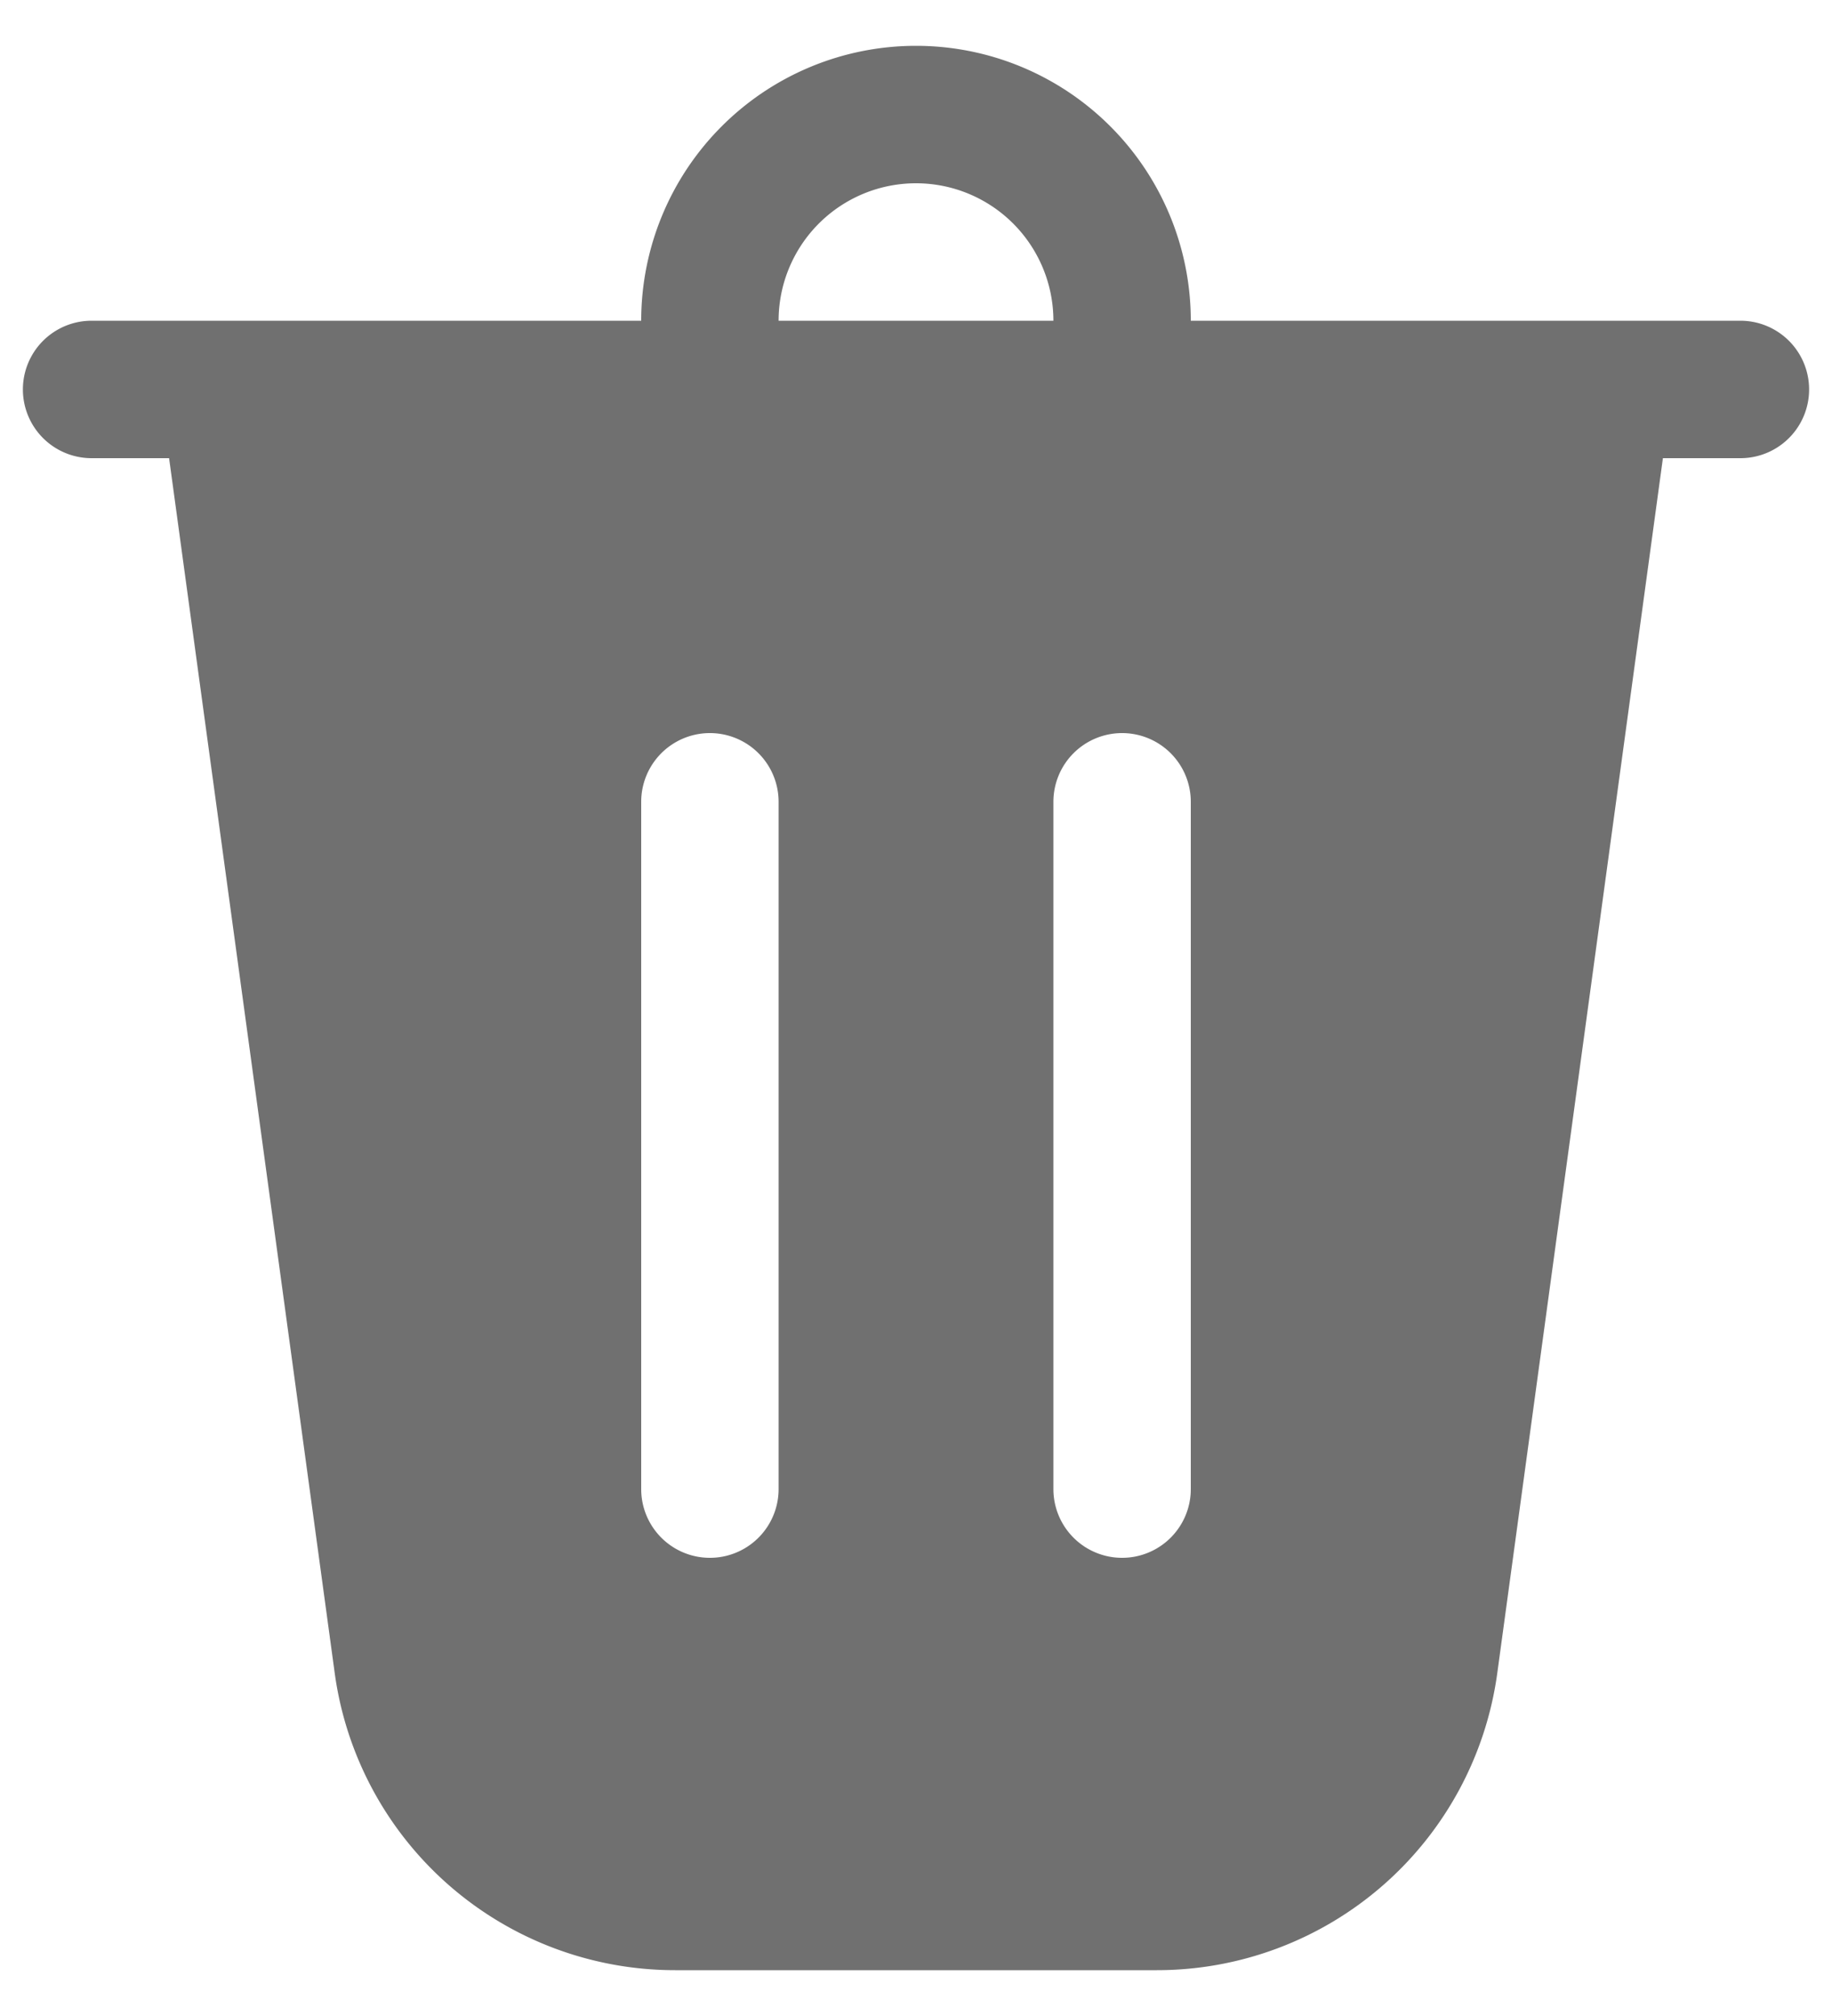 <svg xmlns="http://www.w3.org/2000/svg" width="20" height="22" fill="none"><path fill="#111" fill-opacity=".6" d="M8.5 3.5h3a1.5 1.5 0 1 0-3 0ZM7 3.5a3 3 0 1 1 6 0h6A.75.75 0 1 1 19 5h-.846l-1.808 13.257a3.75 3.75 0 0 1-3.715 3.243H7.369a3.75 3.75 0 0 1-3.715-3.243L1.846 5H1a.75.75 0 0 1 0-1.5h6Zm1.5 5.25a.75.75 0 0 0-1.5 0v7.5a.75.75 0 1 0 1.5 0v-7.5ZM12.25 8a.75.75 0 0 0-.75.75v7.5a.75.75 0 1 0 1.5 0v-7.5a.75.75 0 0 0-.75-.75Z"/></svg>